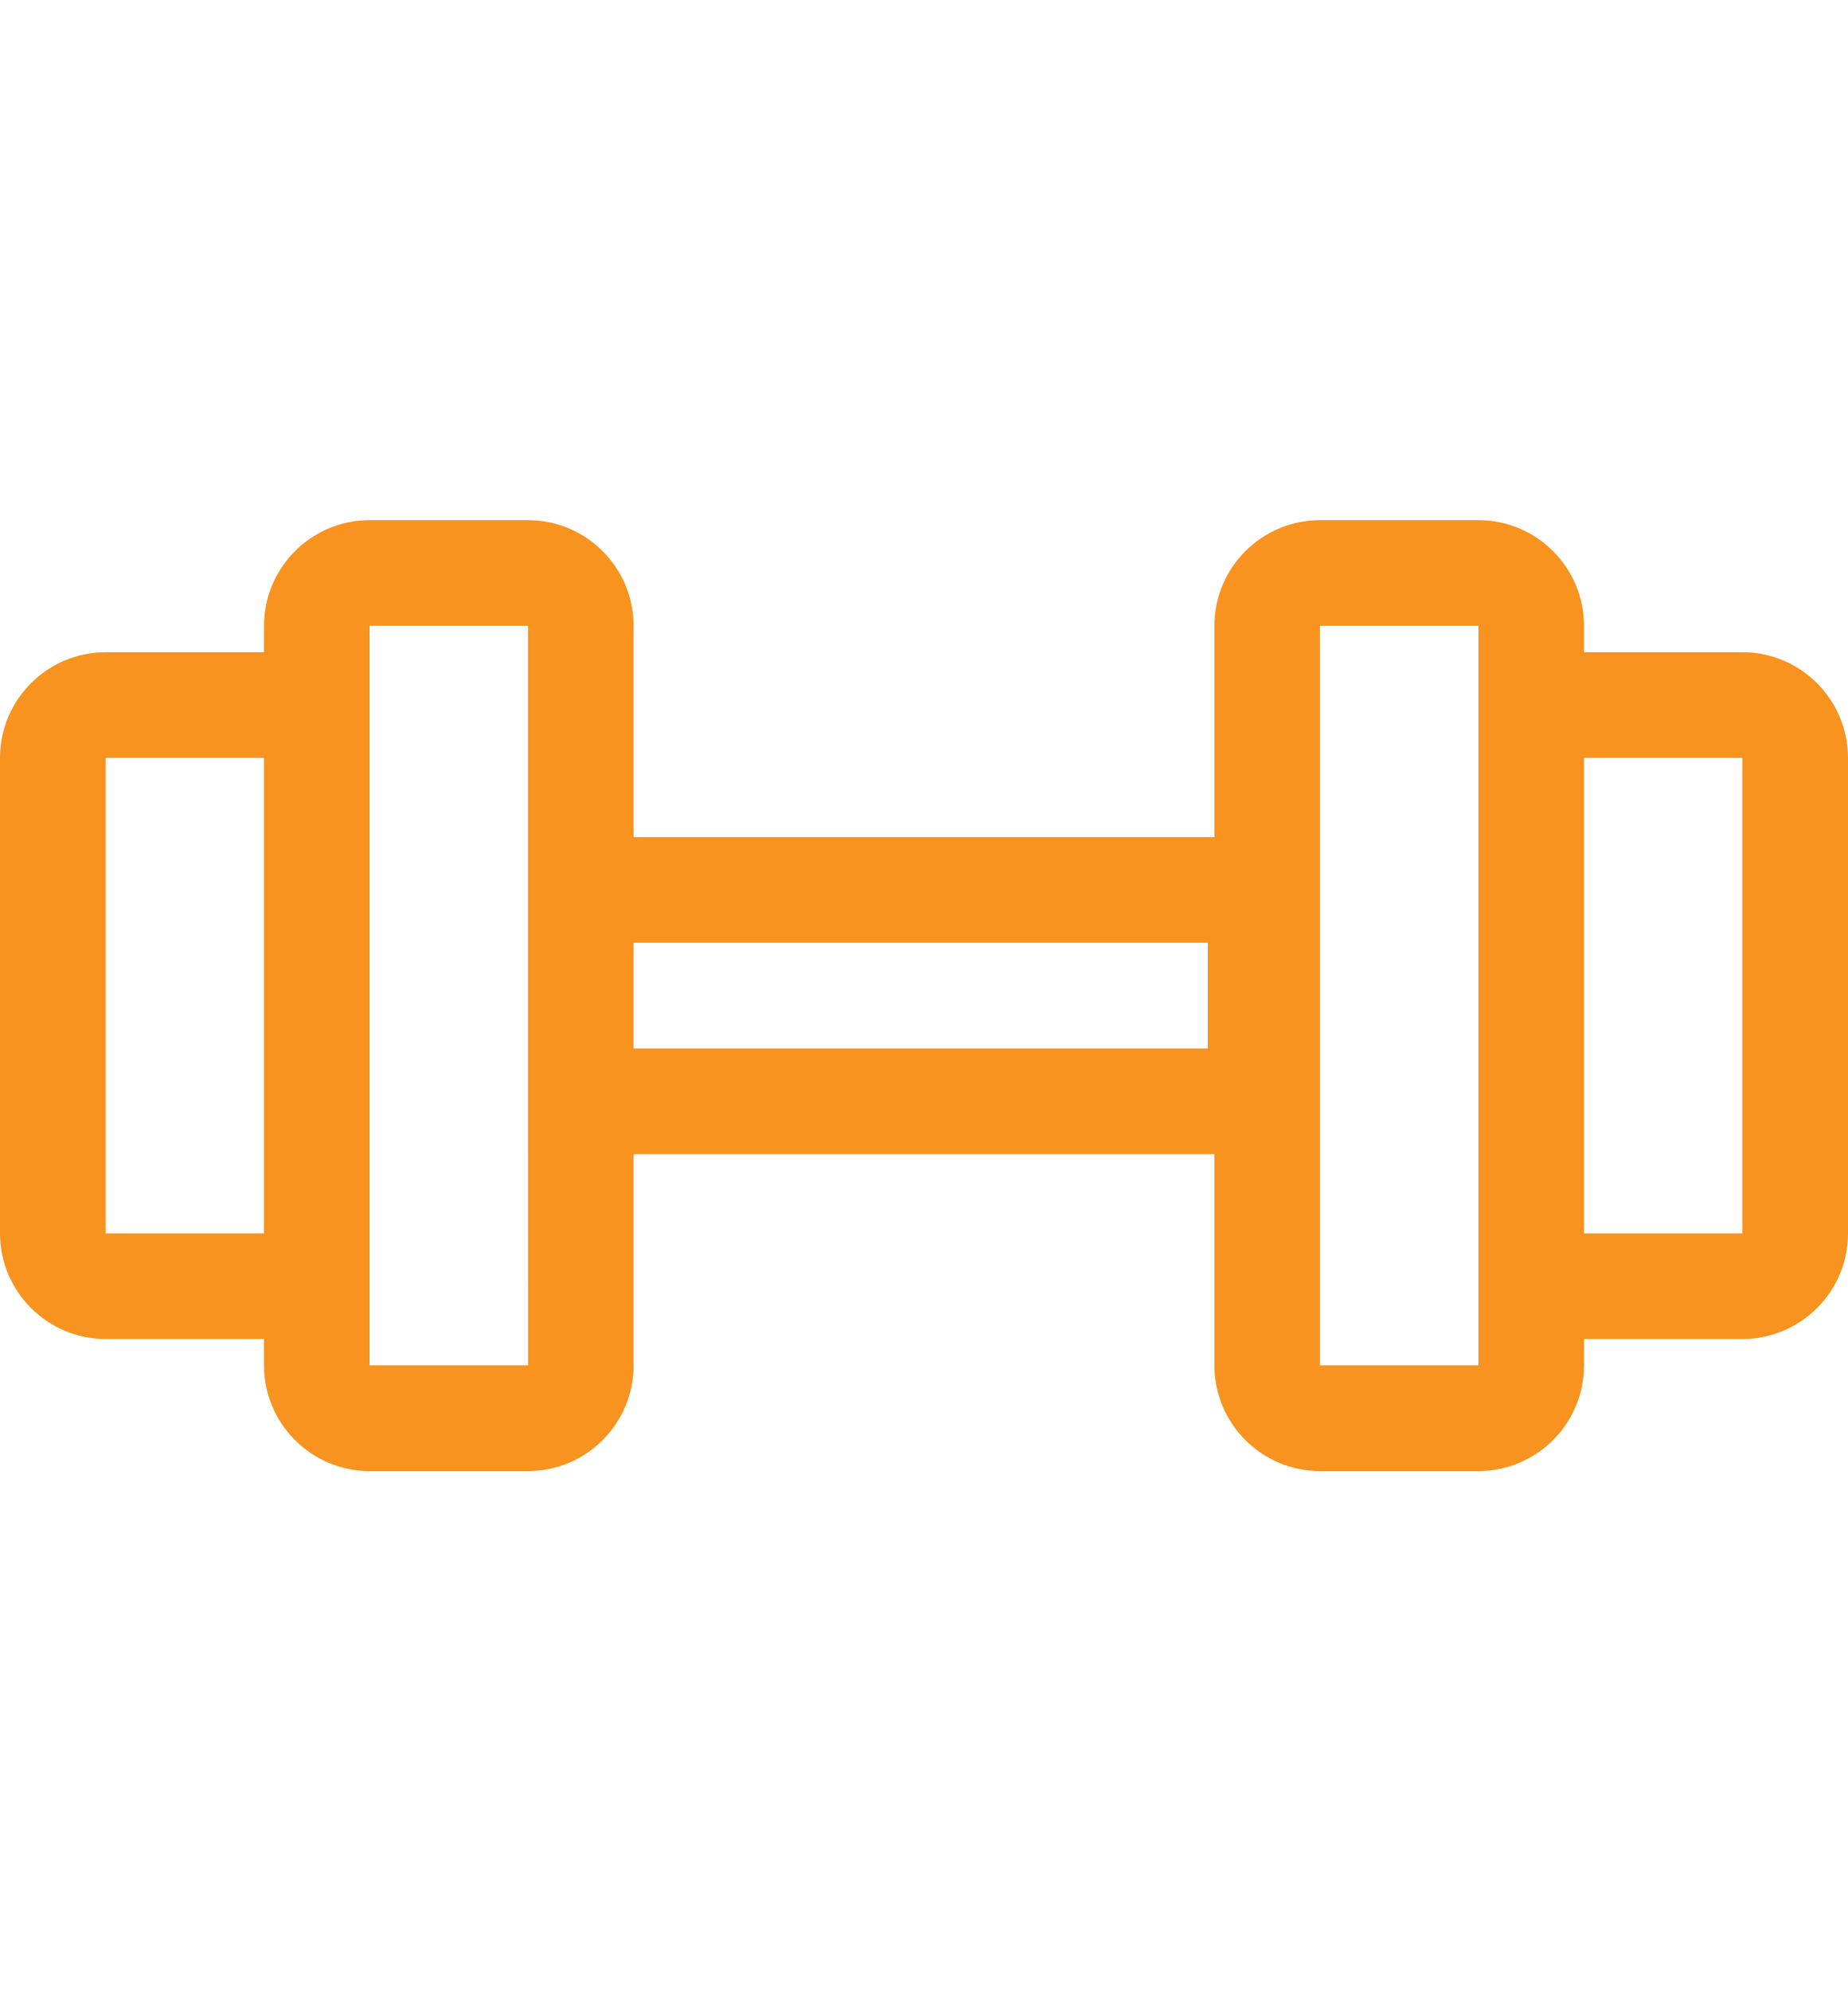 <svg width="26" height="28" viewBox="0 0 56 30" fill="none" xmlns="http://www.w3.org/2000/svg">
<path d="M3.2 25.4H8V26.2C8 27.964 9.436 29.4 11.2 29.4H16C17.765 29.4 19.2 27.964 19.2 26.2V19.8H36.8V26.2C36.8 27.964 38.236 29.4 40 29.4H44.8C46.565 29.4 48 27.964 48 26.2V25.4H52.8C54.565 25.4 56 23.964 56 22.2V7.8C56 6.036 54.565 4.6 52.8 4.6H48V3.8C48 2.036 46.565 0.6 44.8 0.6H40C38.236 0.6 36.8 2.036 36.8 3.8V10.2H19.2V3.8C19.2 2.036 17.765 0.6 16 0.6H11.2C9.436 0.6 8 2.036 8 3.8V4.6H3.2C1.436 4.6 0 6.036 0 7.8V22.2C0 23.964 1.436 25.4 3.2 25.4ZM52.8 7.8V22.2H48V7.8H52.8ZM40 3.8H44.8V7.8V22.2C44.8 23.762 44.8 26.2 44.8 26.2H40V3.8ZM36.6 13.4V16.6H19.2V13.4H36.6ZM11.2 3.8H16L16 10.2L16 19.8H16.001L16.002 26.2H11.2V22.2V7.8V3.8ZM3.2 7.8H8V22.2H3.2V7.8Z" fill="#F7931E"/>
</svg>
